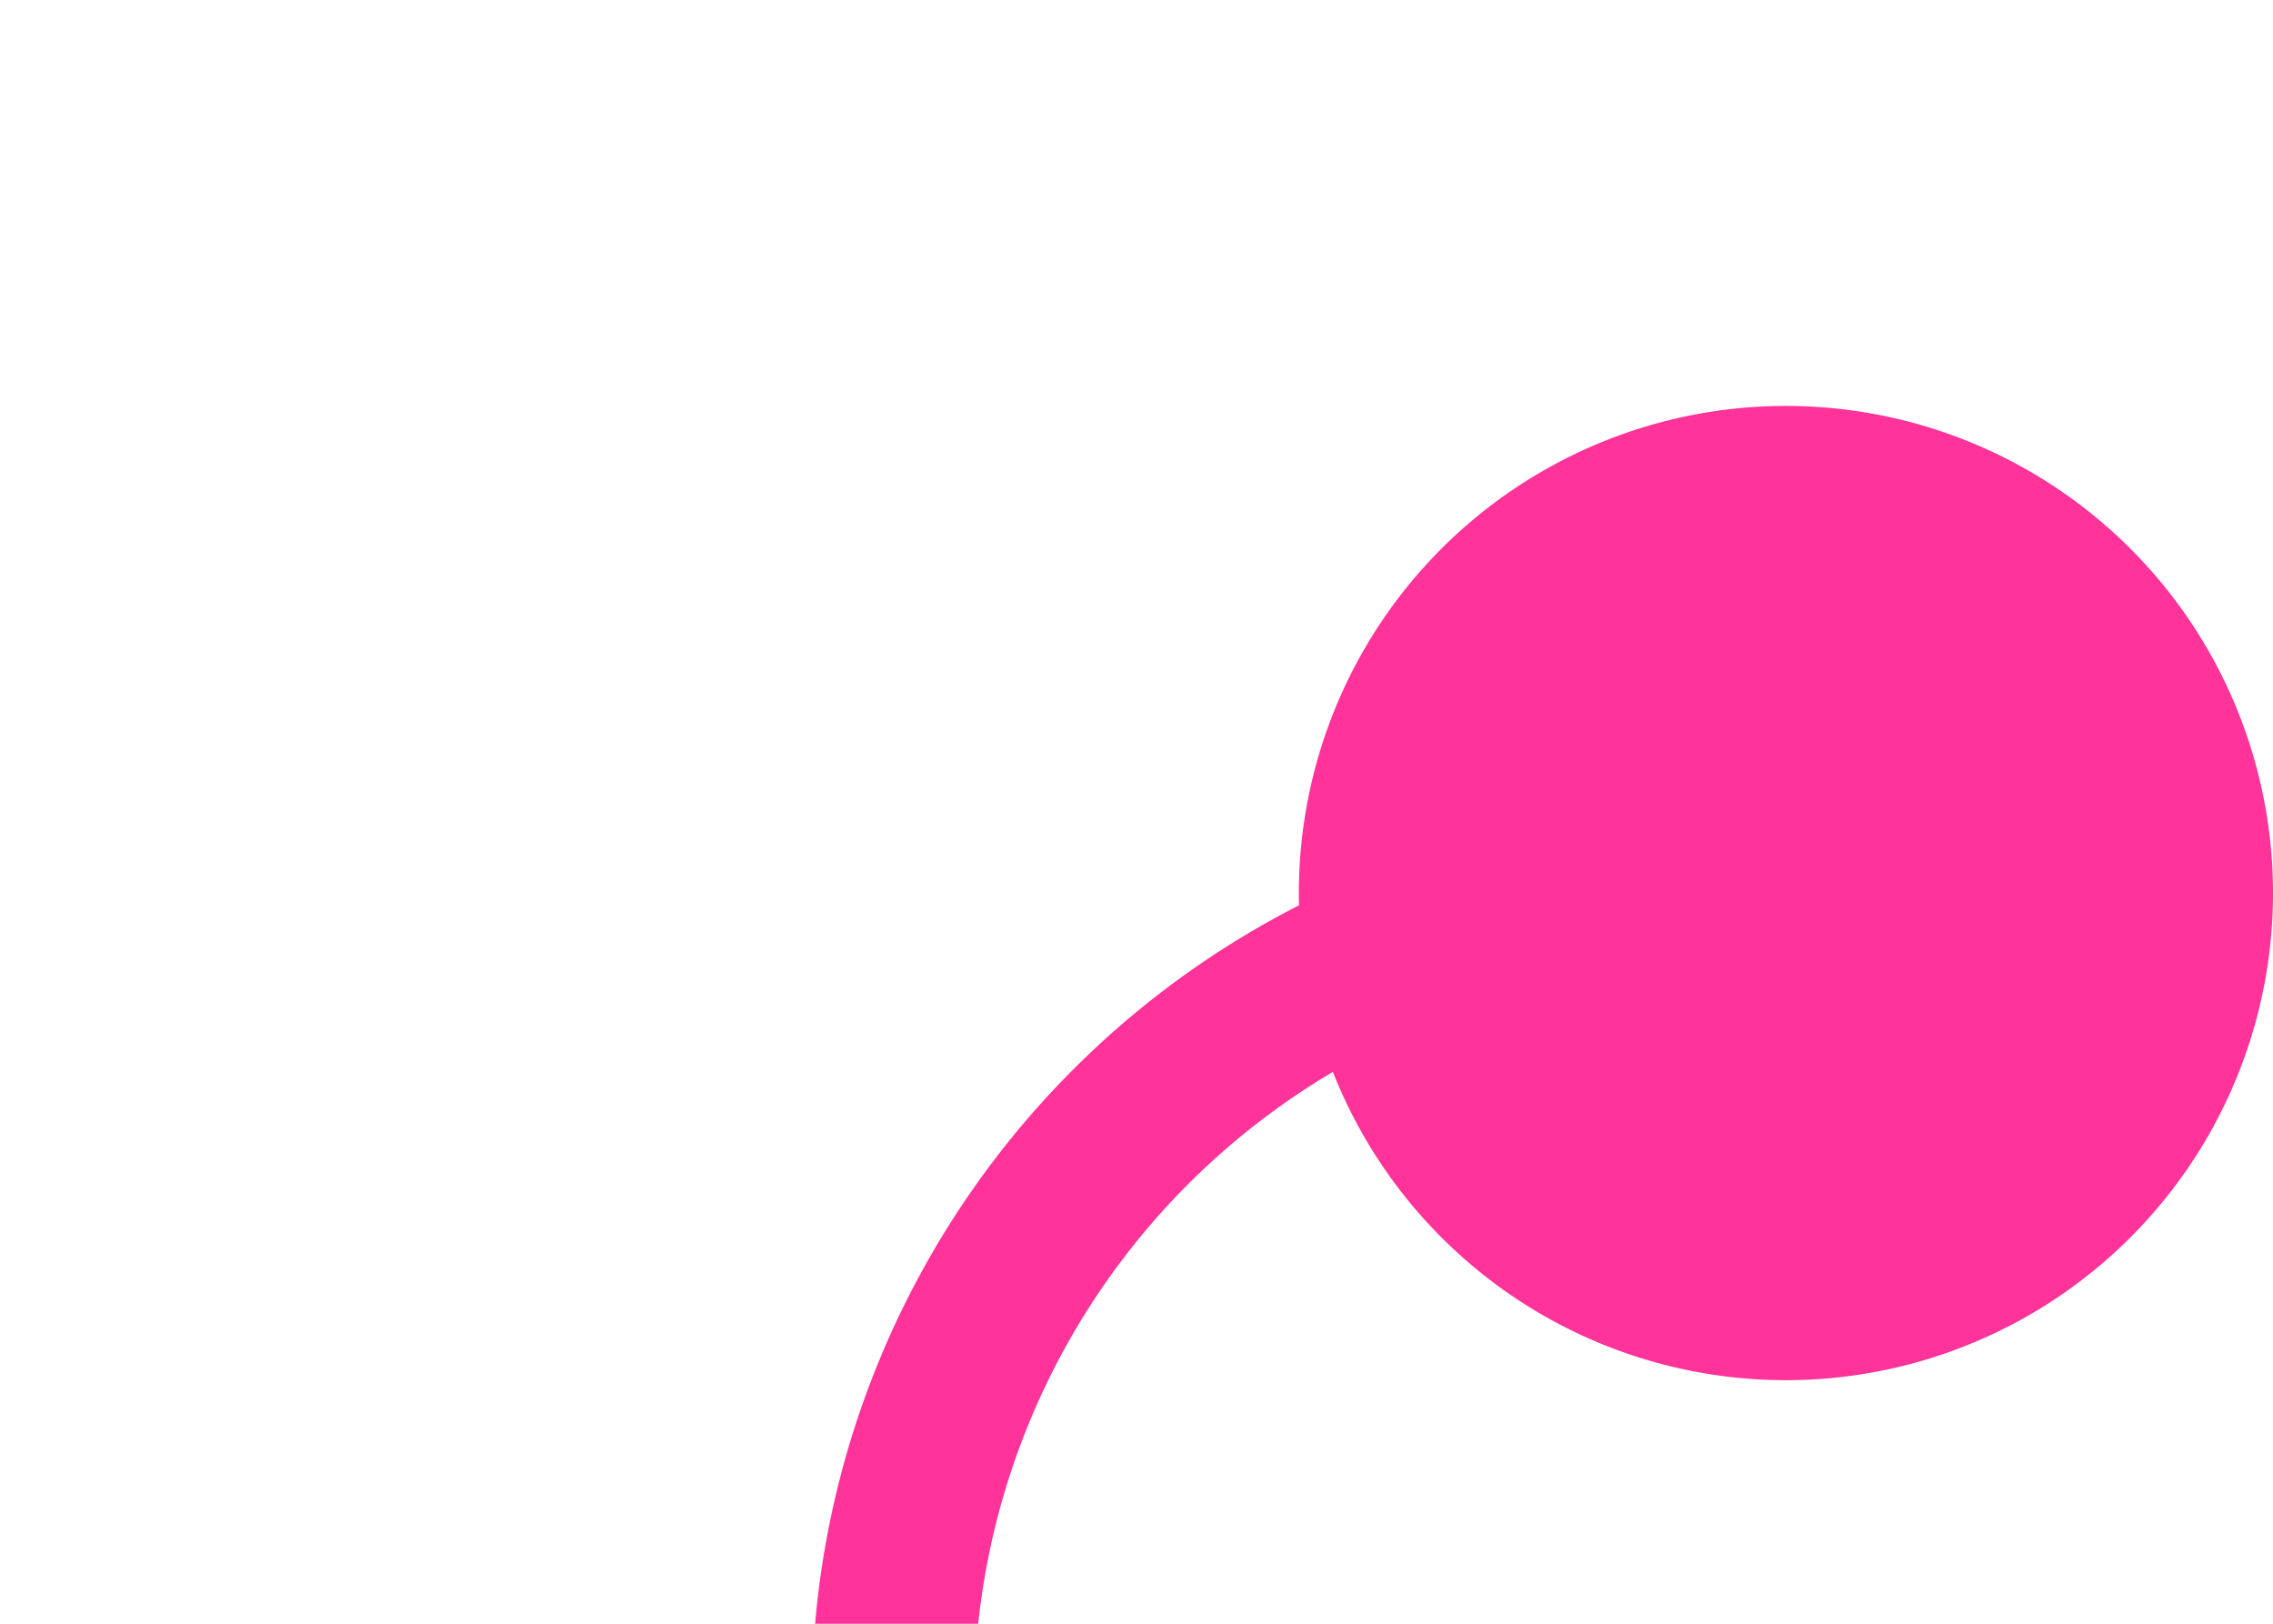 ﻿<?xml version="1.0" encoding="utf-8"?>
<svg version="1.1" xmlns:xlink="http://www.w3.org/1999/xlink" width="14px" height="10px" preserveAspectRatio="xMinYMid meet" viewBox="519 1110  14 8" xmlns="http://www.w3.org/2000/svg">
  <path d="M 532 1114.5  L 529 1114.5  A 5 5 0 0 0 524.5 1119.5 L 524.5 1418  A 5 5 0 0 0 529.5 1423.5 L 560 1423.5  " stroke-width="1" stroke="#ff3399" fill="none" />
  <path d="M 530 1111.5  A 3 3 0 0 0 527 1114.5 A 3 3 0 0 0 530 1117.5 A 3 3 0 0 0 533 1114.5 A 3 3 0 0 0 530 1111.5 Z M 559 1429.8  L 565 1423.5  L 559 1417.2  L 559 1429.8  Z " fill-rule="nonzero" fill="#ff3399" stroke="none" />
</svg>